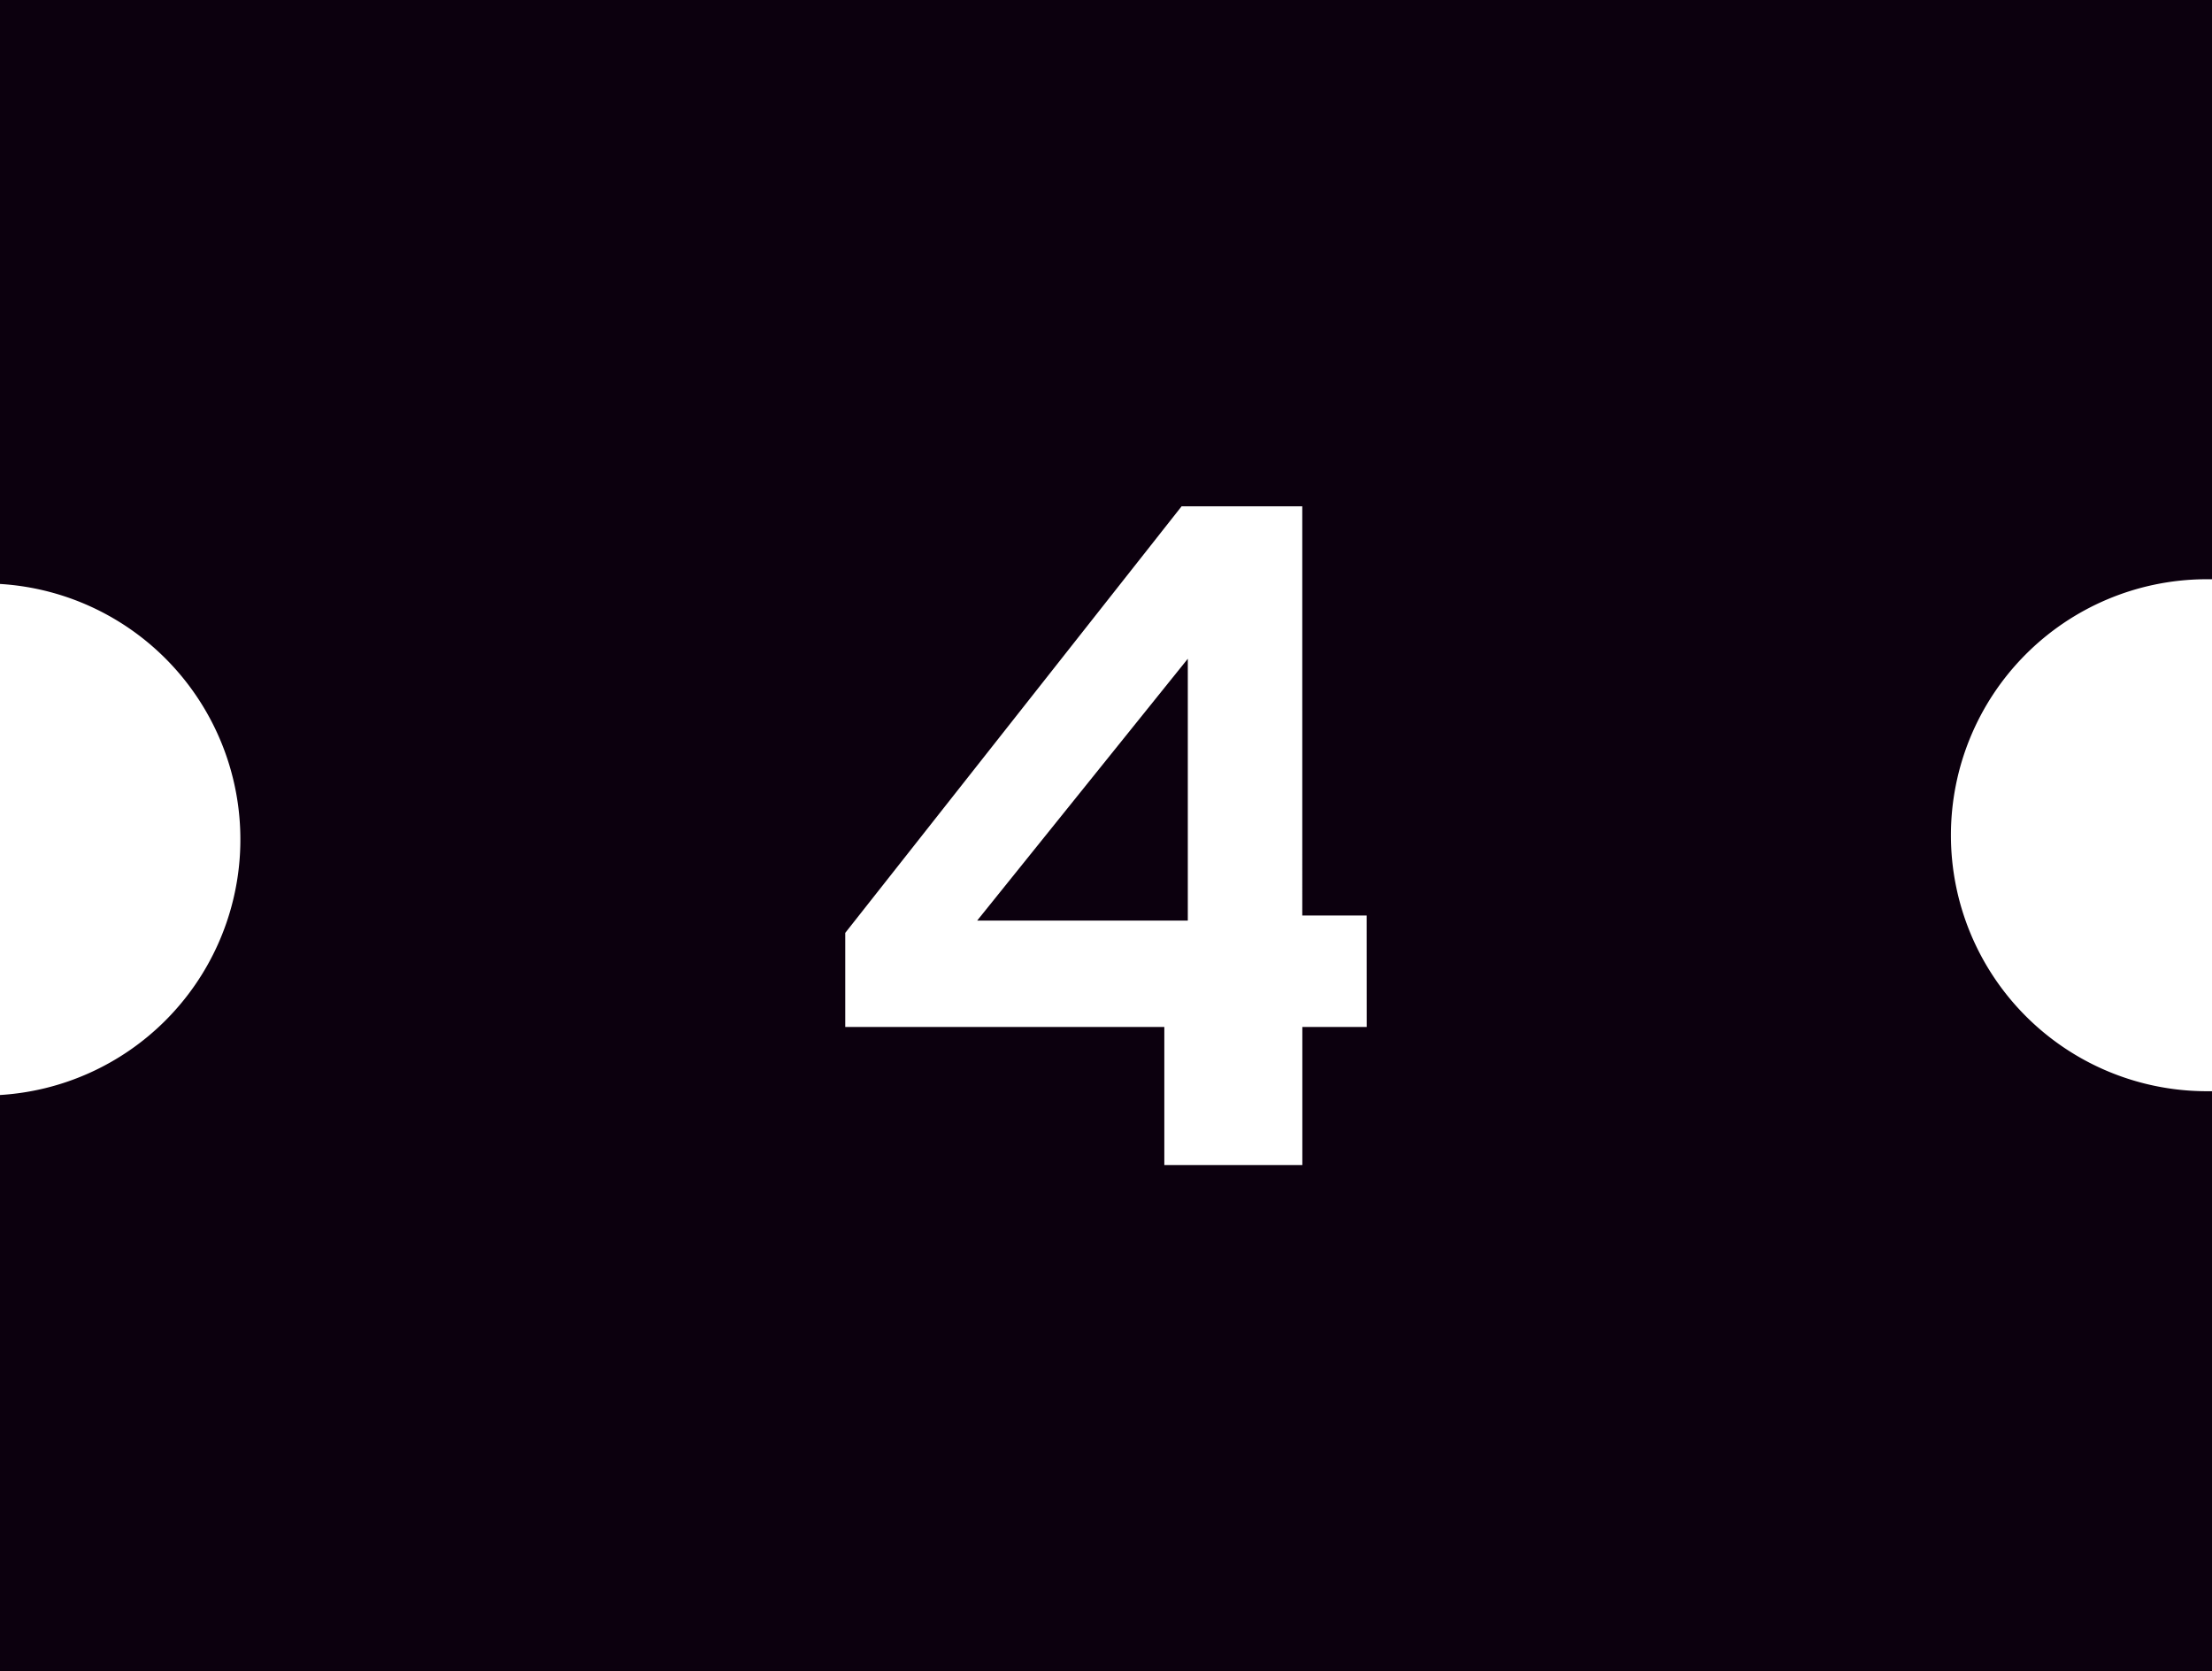 <svg id="Layer_1" data-name="Layer 1" xmlns="http://www.w3.org/2000/svg" viewBox="0 0 1024 773.51"><defs><style>.cls-1{fill:#0c000e;}</style></defs><title>ticket3_1</title><polygon class="cls-1" points="549.87 426.05 549.87 304.86 452.35 426.05 549.87 426.05"/><path class="cls-1" d="M1020.52,268.08H1024V0H0V270.25A118.47,118.47,0,0,1,111.06,395.69,118.47,118.47,0,0,1,0,506.76V773.51H1024V505h-3.48a118.47,118.47,0,0,1,0-236.93ZM632.71,475.28H602.89v63.9H539v-63.9H391.29V431.73L547,234.32h55.86V423.68h29.82Z"/></svg>